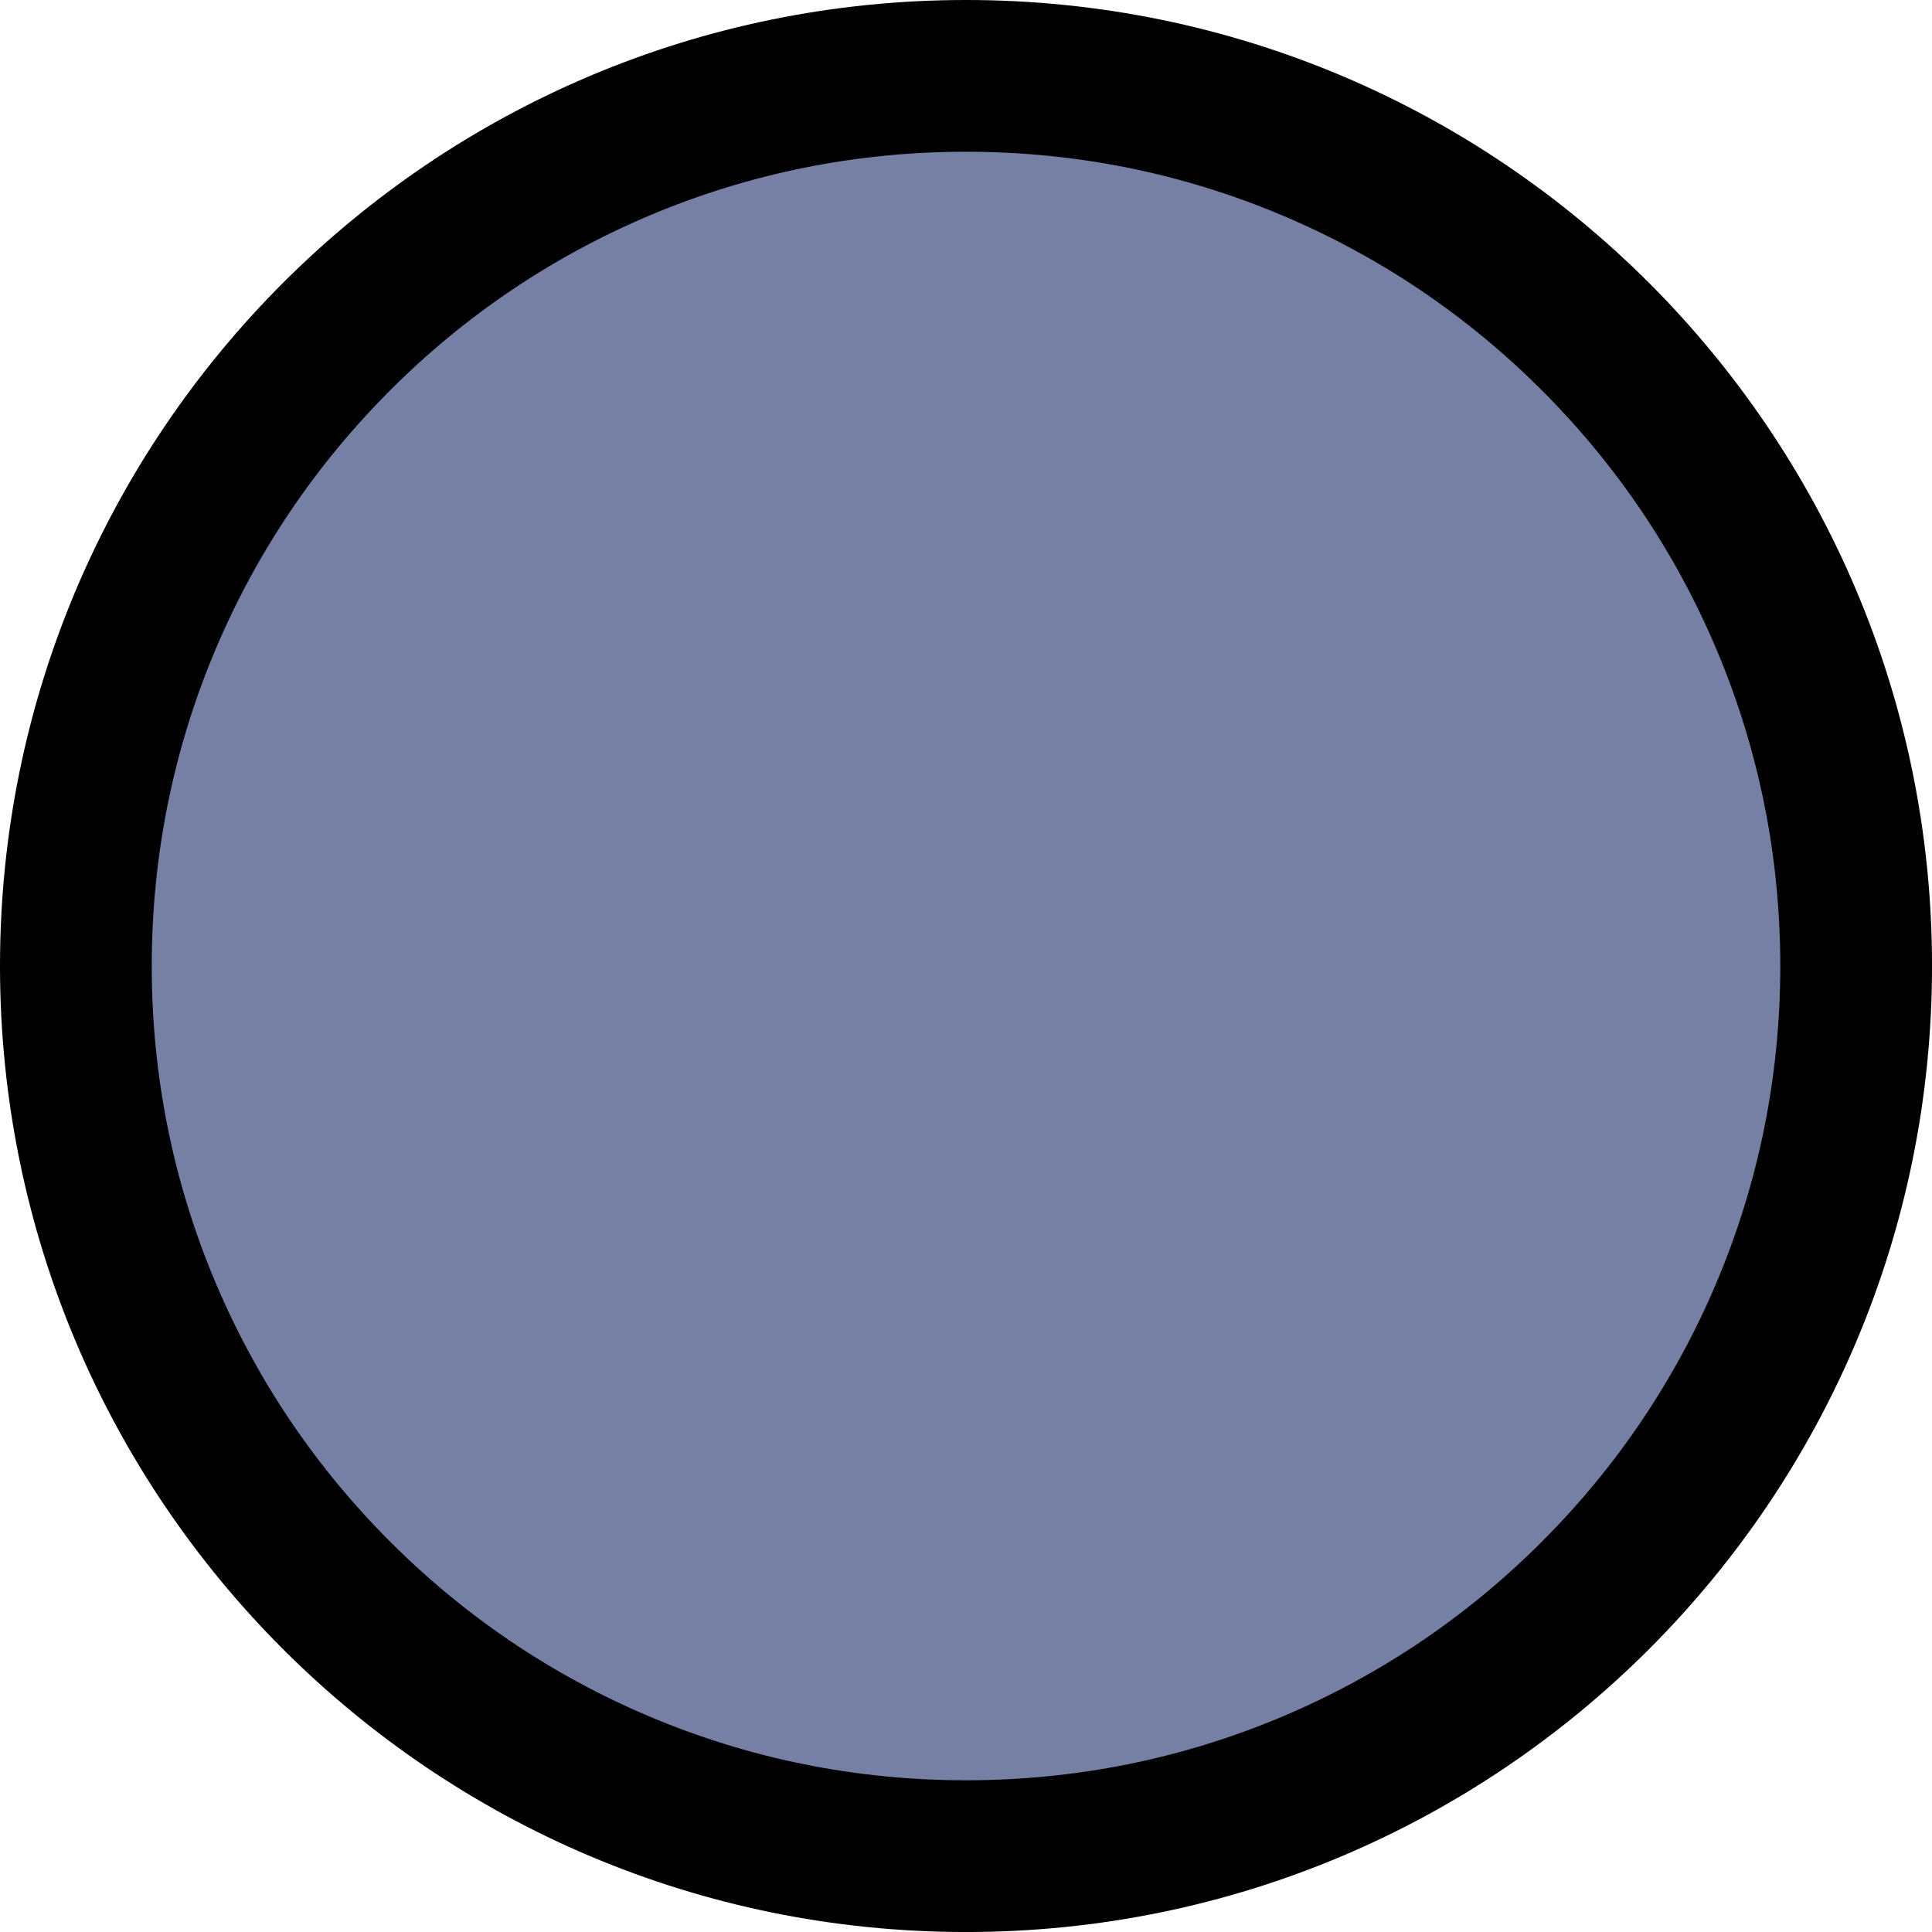 <?xml version="1.0" encoding="UTF-8"?>
<svg id="_图层_1" data-name="图层 1" xmlns="http://www.w3.org/2000/svg" viewBox="0 0 763.93 763.93">
  <defs>
    <style>
      .cls-1 {
        fill: #7680a5;
      }
    </style>
  </defs>
  <path class="cls-1" d="M381.97,733.93c-94.01,0-182.4-36.61-248.88-103.09-66.48-66.48-103.09-154.86-103.09-248.88s36.61-182.4,103.09-248.88C199.57,66.61,287.95,30,381.97,30s182.4,36.61,248.88,103.09c66.48,66.48,103.09,154.86,103.09,248.88s-36.61,182.4-103.09,248.88c-66.48,66.48-154.87,103.09-248.88,103.09Z"/>
  <path d="M381.97,60c43.49,0,85.65,8.5,125.31,25.28,38.33,16.21,72.77,39.44,102.36,69.02,29.59,29.59,52.81,64.03,69.02,102.36,16.77,39.65,25.28,81.81,25.28,125.31s-8.5,85.65-25.28,125.31c-16.21,38.33-39.44,72.77-69.02,102.36-29.59,29.59-64.03,52.81-102.36,69.02-39.66,16.77-81.81,25.28-125.31,25.28s-85.65-8.5-125.31-25.28c-38.33-16.21-72.77-39.44-102.36-69.02-29.59-29.59-52.81-64.03-69.02-102.36-16.77-39.65-25.28-81.81-25.28-125.31s8.5-85.65,25.28-125.31c16.21-38.33,39.44-72.77,69.02-102.36,29.59-29.59,64.03-52.81,102.36-69.02,39.66-16.77,81.81-25.28,125.31-25.28M381.97,0C171.01,0,0,171.01,0,381.97s171.01,381.97,381.97,381.97,381.97-171.01,381.97-381.97S592.92,0,381.97,0h0Z"/>
</svg>